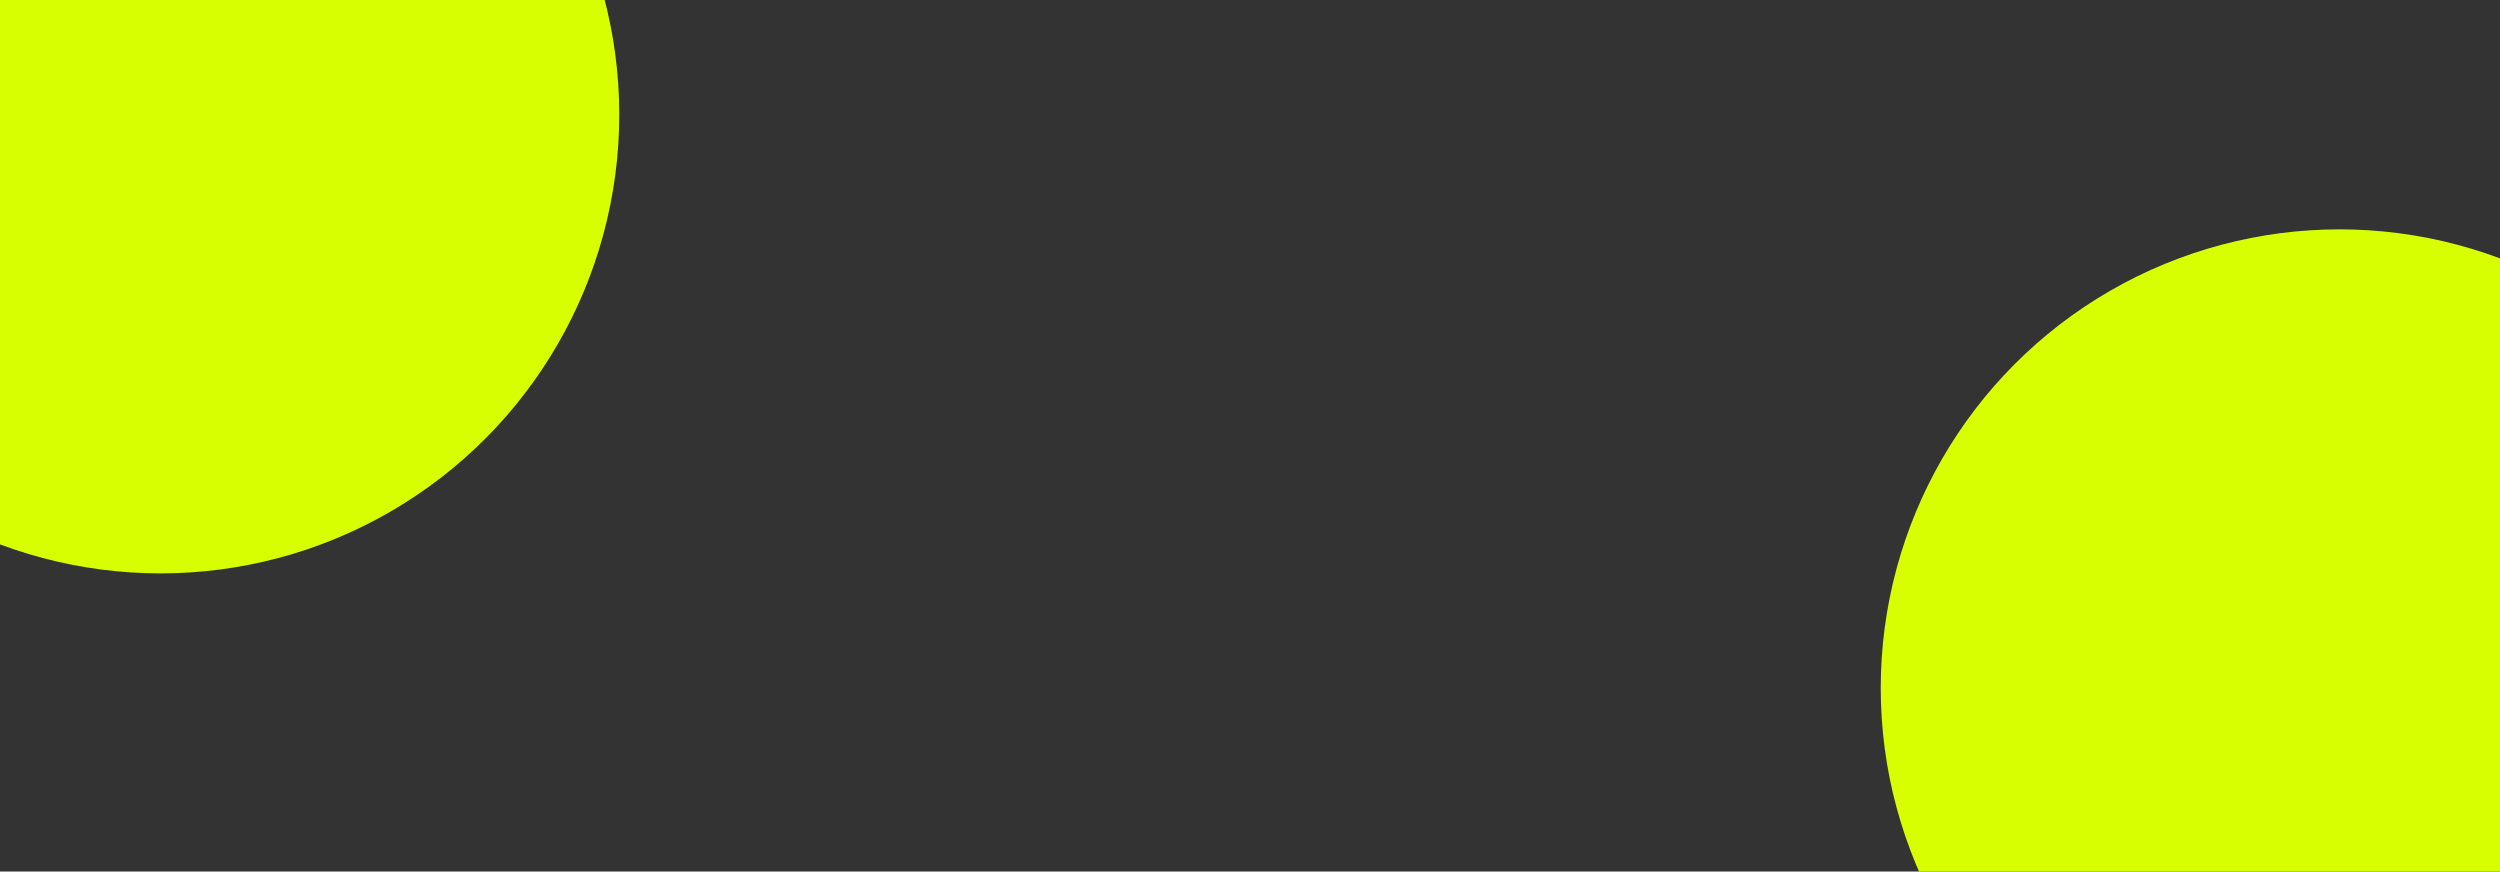 <svg width="109" height="38" viewBox="0 0 109 38" fill="none" xmlns="http://www.w3.org/2000/svg">
<rect x="0" y="0" width="109" height="38" fill="#333333" stroke="none"/>
<g clip-path="url(#clip0_1128_78)">
<circle cx="7" cy="5" r="20" fill="#D7FF01"/>
<circle cx="102" cy="30" r="20" fill="#D7FF01"/>
</g>
<defs>
<clipPath id="clip0_1128_78">
<rect width="109" height="38" fill="white"/>
</clipPath>
</defs>
</svg>
